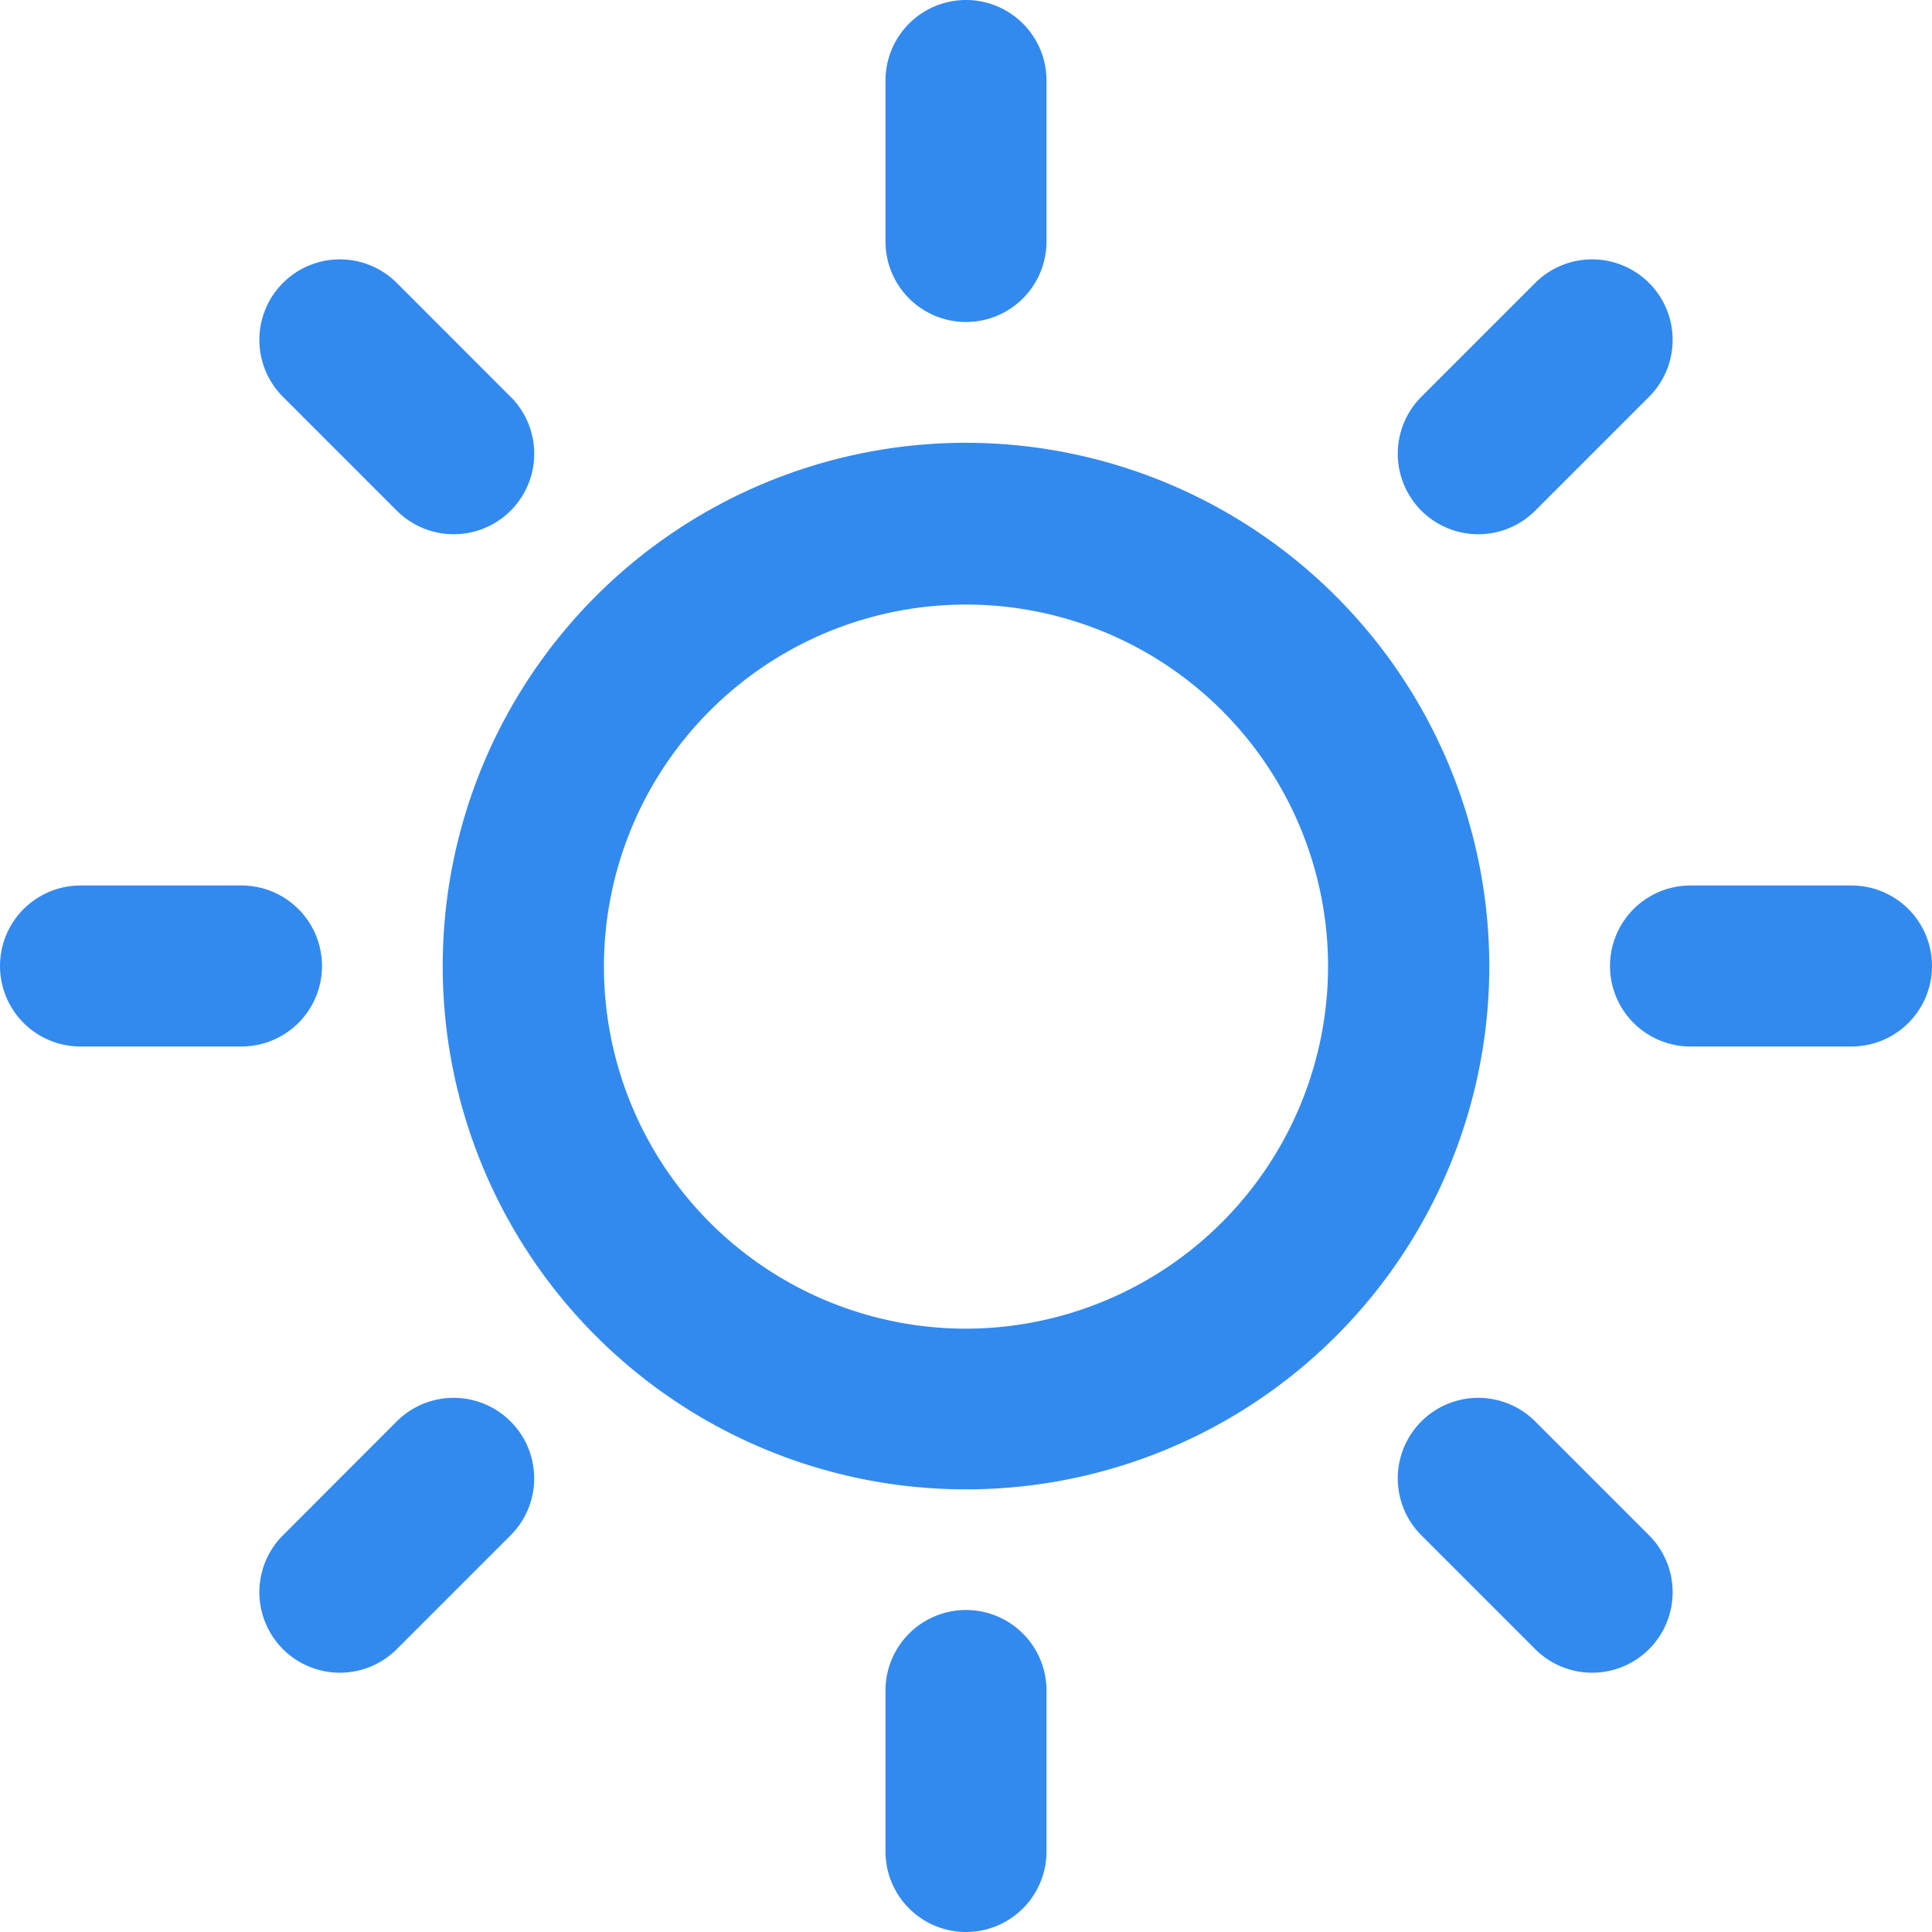 <svg xmlns="http://www.w3.org/2000/svg" width="25.08" height="25.08" viewBox="0 0 25.08 25.08"><defs><style>.a{fill:#328aee;}</style></defs><g transform="translate(3.367 3.367)"><path class="a" d="M54.815,53.338,53.338,51.86a1.045,1.045,0,0,0-1.478,1.478l1.478,1.478a1.045,1.045,0,0,0,1.478-1.478Z" transform="translate(-51.554 -51.554)"/></g><g transform="translate(0 11.495)"><path class="a" d="M3.135,176H1.045a1.045,1.045,0,0,0,0,2.09h2.09a1.045,1.045,0,0,0,0-2.09Z" transform="translate(0 -176)"/></g><g transform="translate(3.367 18.146)"><path class="a" d="M54.815,278.132a1.045,1.045,0,0,0-1.478,0L51.86,279.61a1.045,1.045,0,1,0,1.478,1.478l1.478-1.478A1.045,1.045,0,0,0,54.815,278.132Z" transform="translate(-51.554 -277.826)"/></g><g transform="translate(11.495 20.9)"><path class="a" d="M177.045,320A1.045,1.045,0,0,0,176,321.045v2.09a1.045,1.045,0,1,0,2.09,0v-2.09A1.045,1.045,0,0,0,177.045,320Z" transform="translate(-176 -320)"/></g><g transform="translate(18.146 18.146)"><path class="a" d="M281.087,279.61l-1.478-1.478a1.045,1.045,0,1,0-1.478,1.478l1.478,1.478a1.045,1.045,0,1,0,1.478-1.478Z" transform="translate(-277.826 -277.826)"/></g><g transform="translate(20.9 11.495)"><path class="a" d="M323.135,176h-2.09a1.045,1.045,0,1,0,0,2.09h2.09a1.045,1.045,0,1,0,0-2.09Z" transform="translate(-320 -176)"/></g><g transform="translate(18.146 3.367)"><path class="a" d="M281.087,51.86a1.045,1.045,0,0,0-1.478,0l-1.478,1.478a1.045,1.045,0,1,0,1.478,1.478l1.478-1.478A1.045,1.045,0,0,0,281.087,51.86Z" transform="translate(-277.826 -51.554)"/></g><g transform="translate(11.495)"><path class="a" d="M177.045,0A1.045,1.045,0,0,0,176,1.045v2.09a1.045,1.045,0,0,0,2.09,0V1.045A1.045,1.045,0,0,0,177.045,0Z" transform="translate(-176)"/></g><g transform="translate(5.747 5.748)"><path class="a" d="M94.793,88a6.793,6.793,0,1,0,6.793,6.793A6.8,6.8,0,0,0,94.793,88Zm0,11.5a4.7,4.7,0,1,1,4.7-4.7A4.708,4.708,0,0,1,94.793,99.5Z" transform="translate(-88 -88)"/></g></svg>
